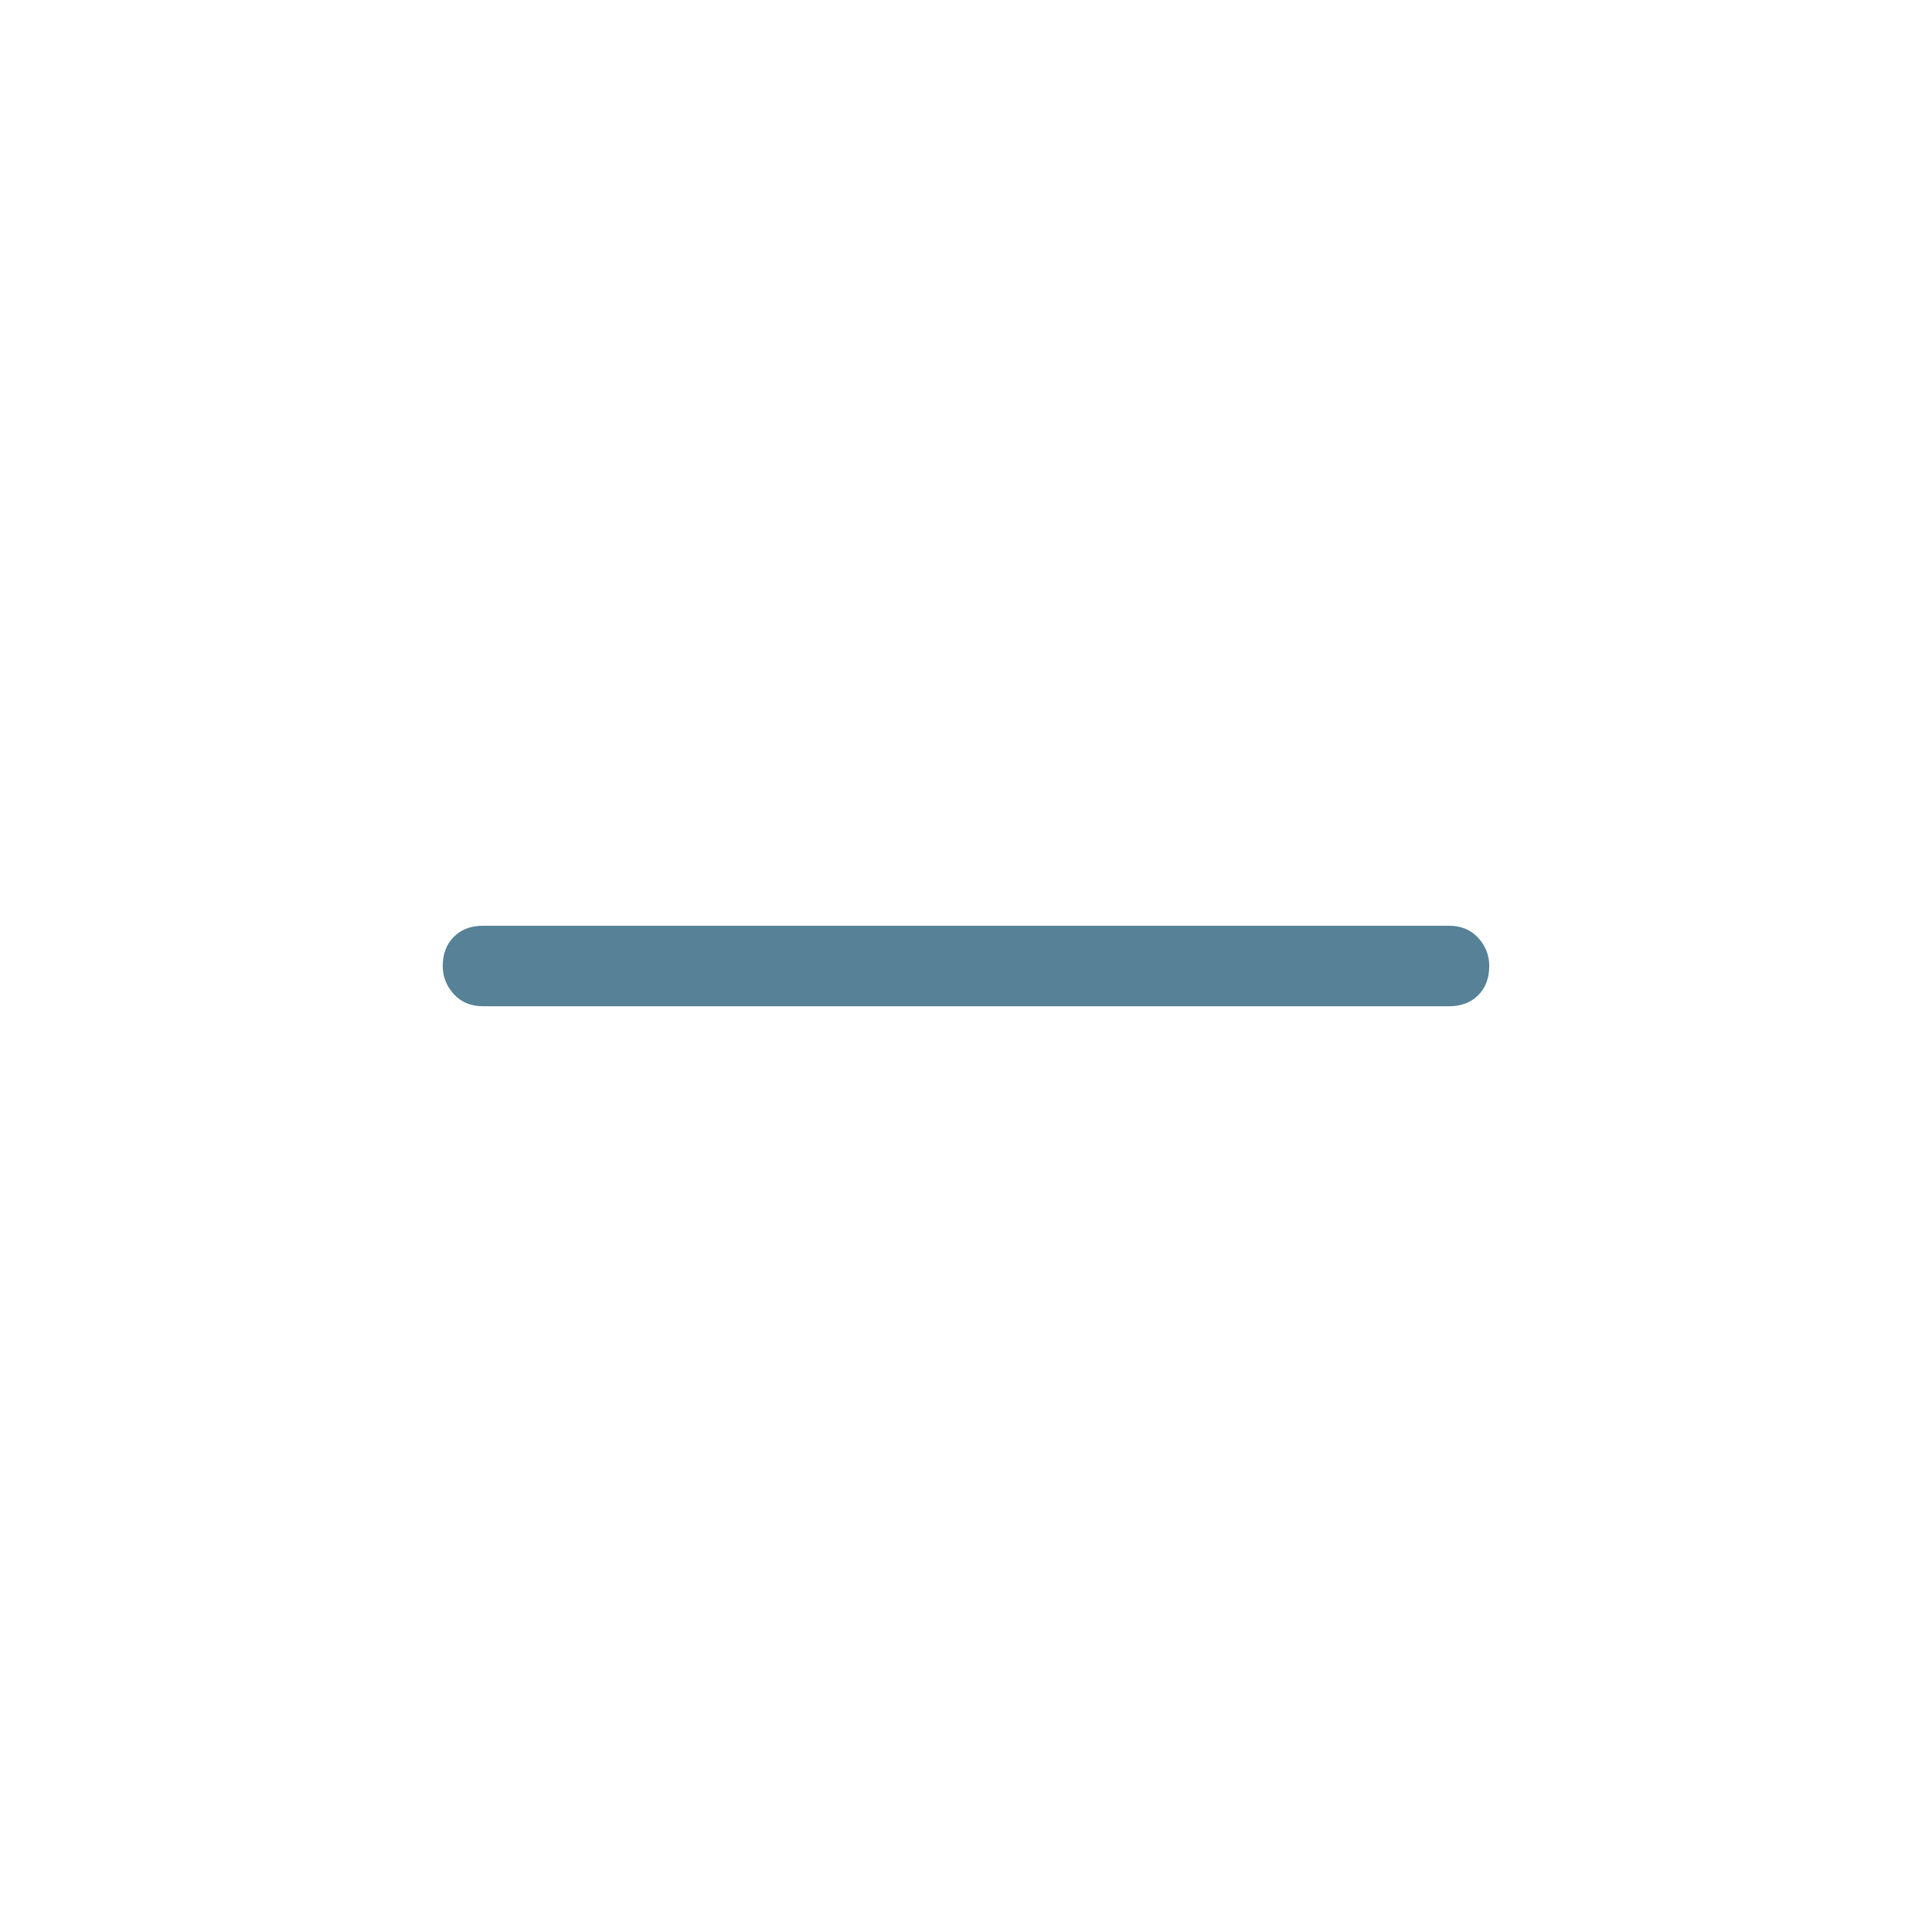 <svg width="24" height="24" viewBox="0 0 24 24" fill="none" xmlns="http://www.w3.org/2000/svg">
<path d="M6 12.5C5.85 12.5 5.729 12.45 5.638 12.35C5.546 12.25 5.5 12.133 5.5 12C5.5 11.85 5.546 11.729 5.638 11.637C5.729 11.546 5.85 11.5 6 11.5H18C18.15 11.5 18.271 11.55 18.363 11.65C18.454 11.75 18.5 11.867 18.5 12C18.5 12.15 18.454 12.271 18.363 12.363C18.271 12.454 18.15 12.5 18 12.5H6Z" fill="#568196"/>
</svg>
